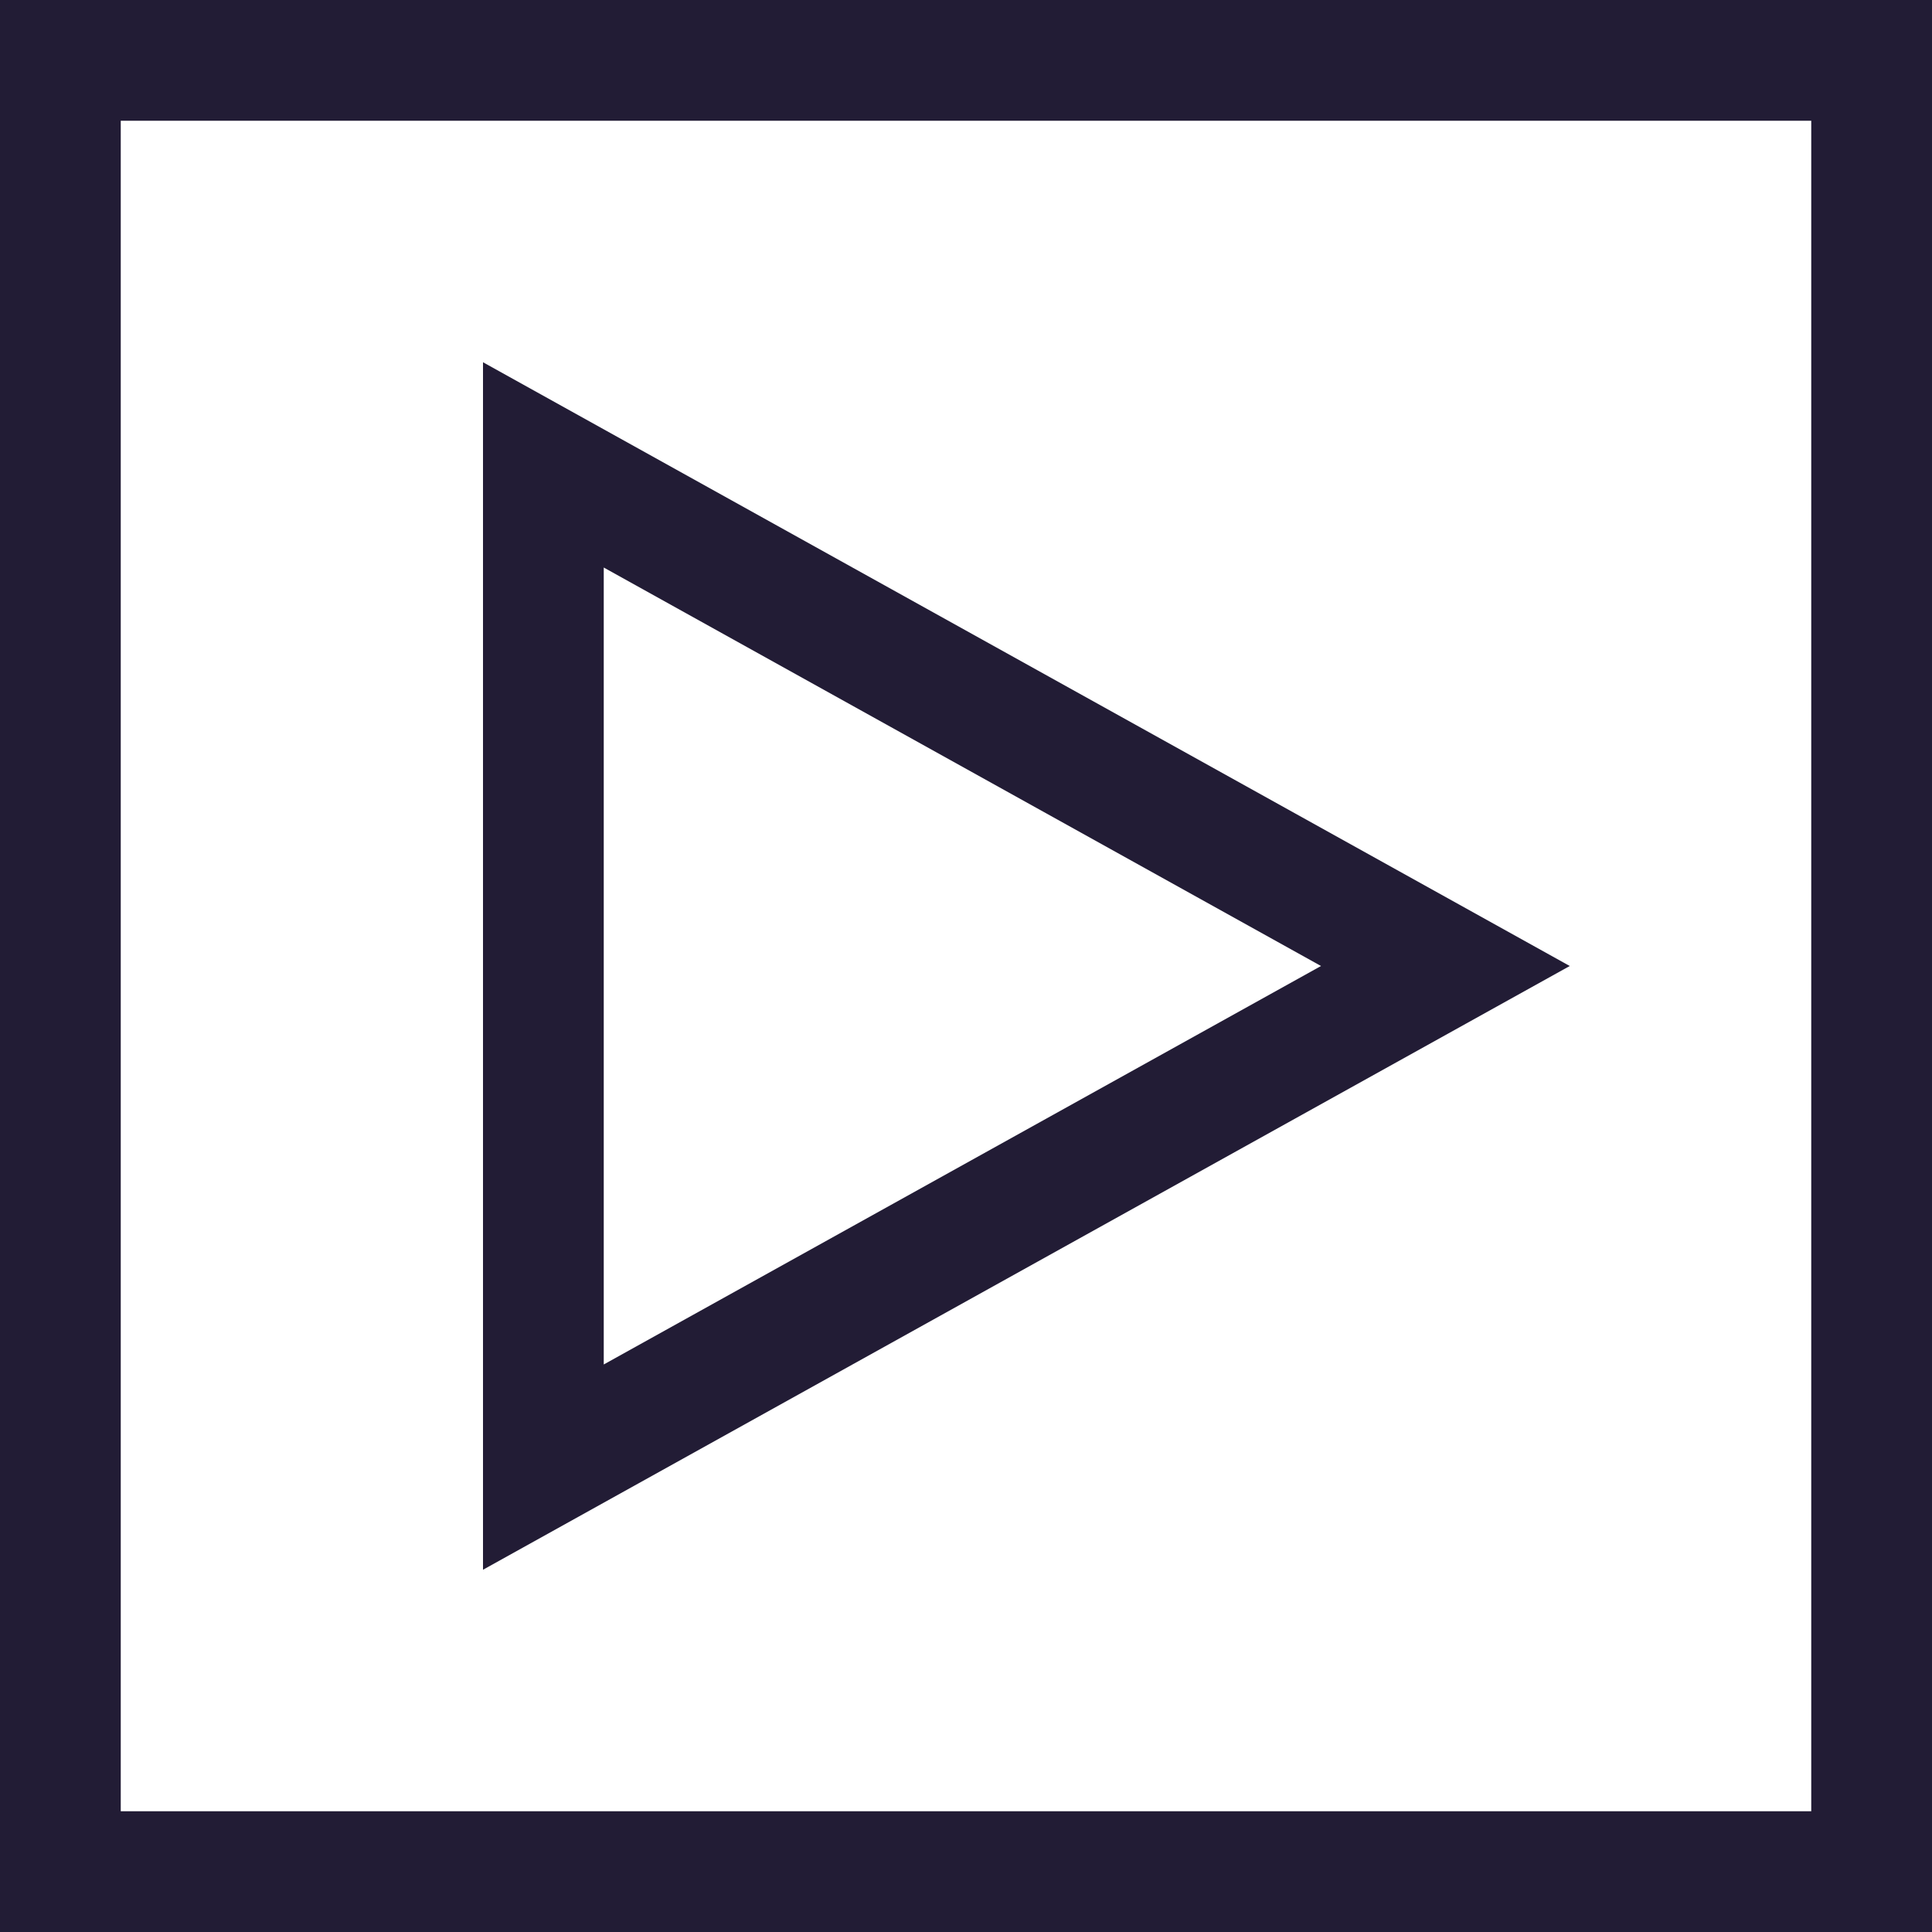 <svg xmlns="http://www.w3.org/2000/svg" width="16" height="16"><defs><clipPath id="a"><path d="M0 0h16v16H0z"/></clipPath></defs><g clip-path="url(#a)" fill="none"><g stroke="#221c35"><path stroke="none" d="M0 0h16v16H0z"/><path d="M.5.5h15v15H.5z"/></g><path d="M13 8l-9 5V3z"/><path d="M10.94 8L5 4.7v6.6L10.94 8M13 8l-9 5V3l9 5z" fill="#221c35"/></g></svg>